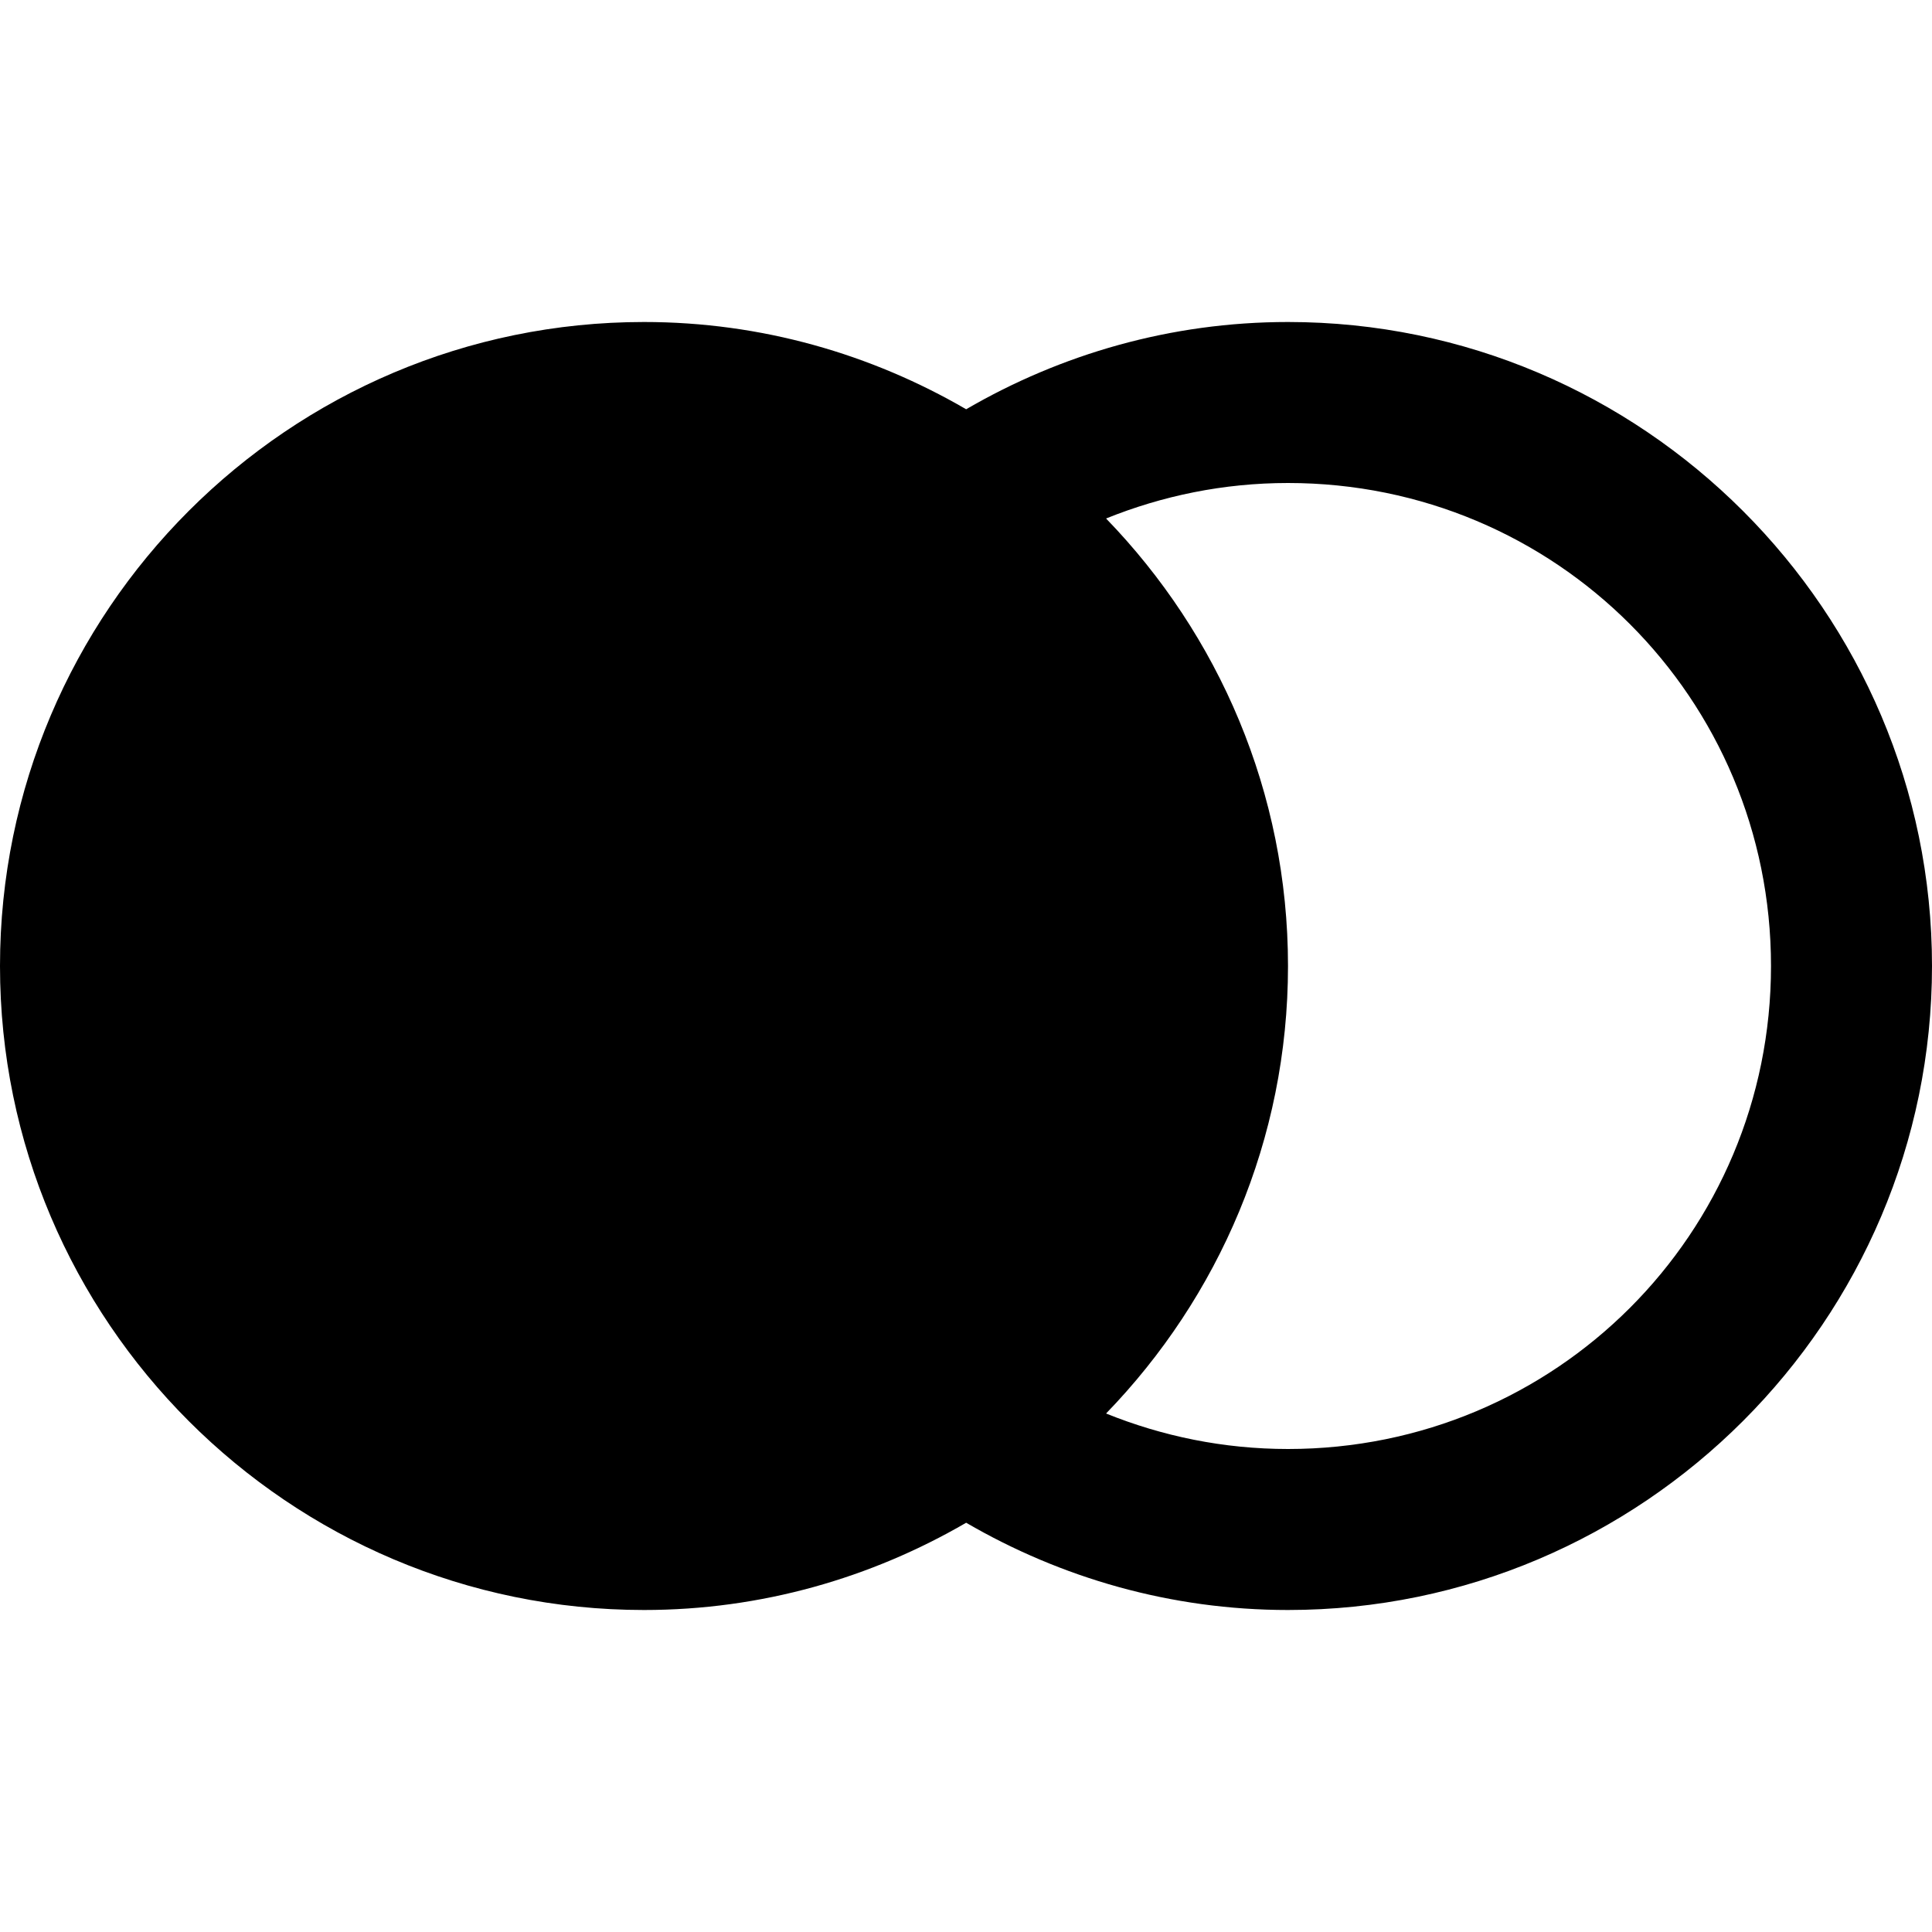 <?xml version="1.0"?>
<svg xmlns="http://www.w3.org/2000/svg" viewBox="0 0 24 24">
    <path d="M 8 4 C 3.589 4 4.980738e-17 7.589 0 12 C 0 16.411 3.589 20 8 20 C 9.459 20 10.823 19.601 12.002 18.916 C 13.18 19.601 14.544 20 16 20 C 20.406 20 24 16.406 24 12 C 24 7.594 20.406 4 16 4 C 14.544 4 13.18 4.399 12.002 5.084 C 10.823 4.399 9.459 4 8 4 z M 16 6 C 19.326 6 22 8.674 22 12 C 22 15.326 19.326 18 16 18 C 15.199 18 14.438 17.841 13.74 17.559 C 15.136 16.118 16 14.159 16 12 C 16 9.841 15.136 7.882 13.74 6.441 C 14.438 6.159 15.199 6 16 6 z"/>
</svg>
